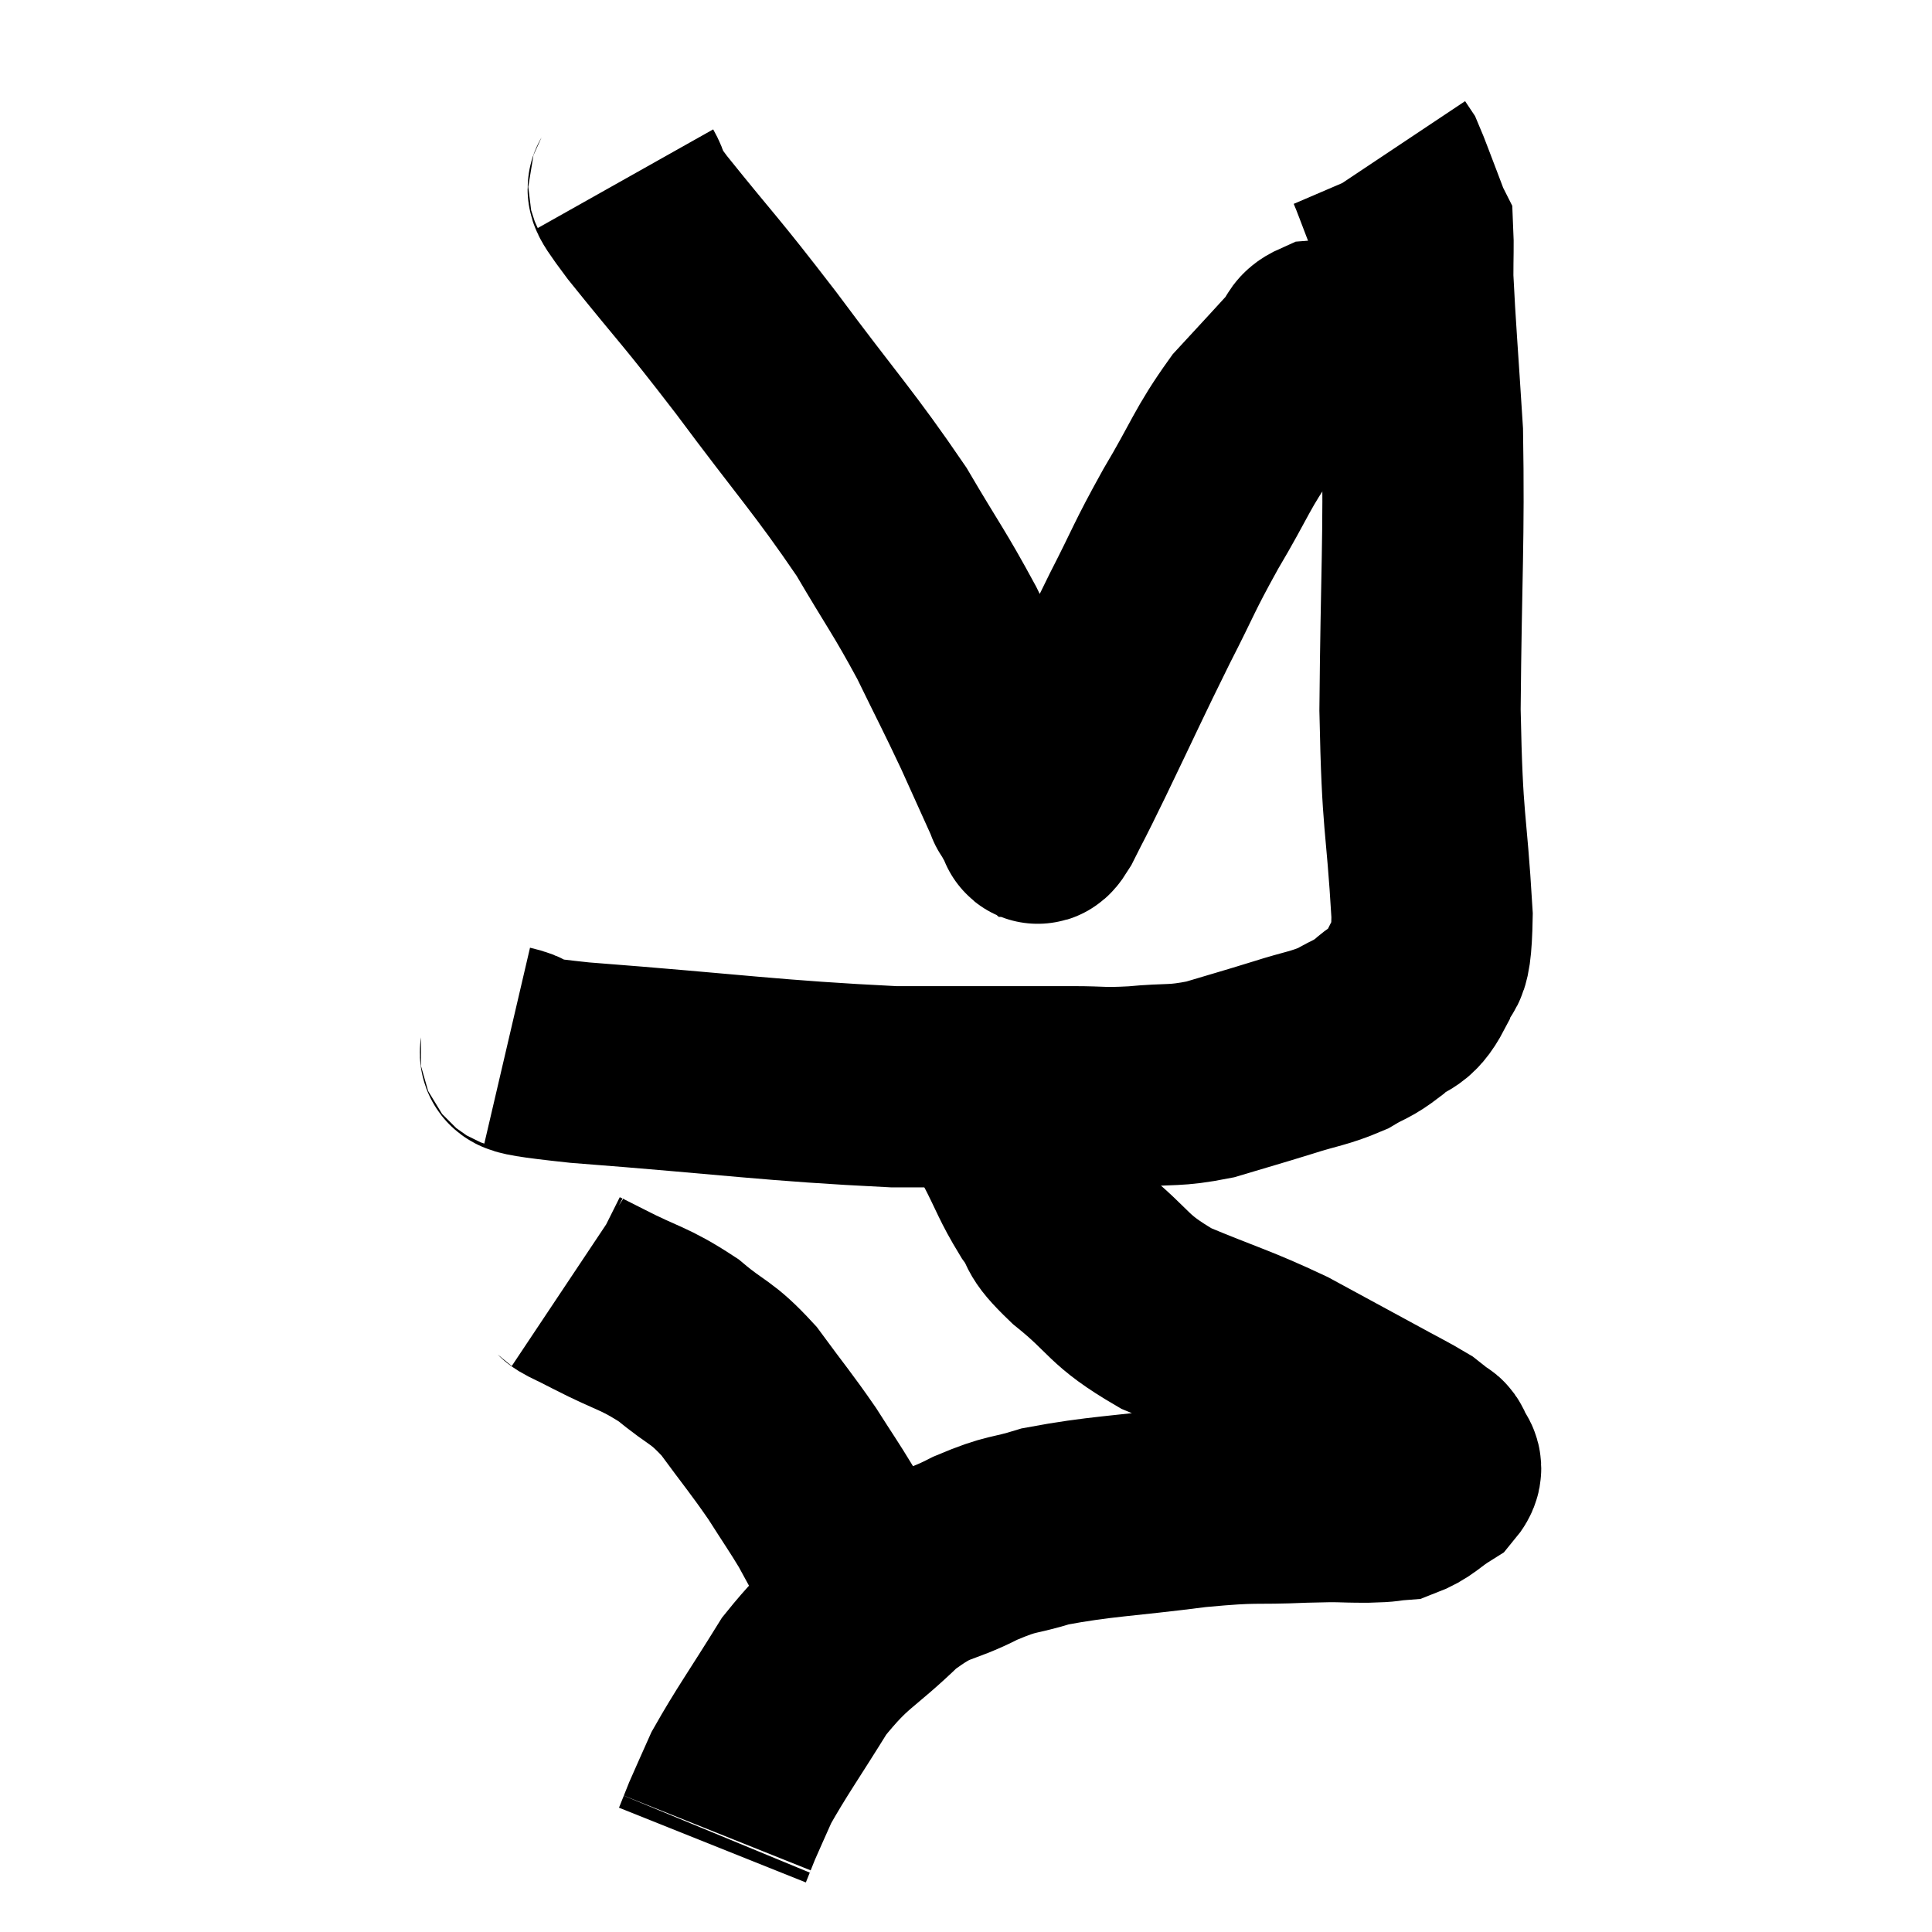 <svg width="48" height="48" viewBox="0 0 48 48" xmlns="http://www.w3.org/2000/svg"><path d="M 12.6 25.98 C 13.5 26.19, 12 26.145, 14.4 26.4 C 18.3 26.7, 19.14 26.85, 22.2 27 C 24.42 27, 25.14 27, 26.64 27 C 27.42 27, 27.345 27.045, 28.2 27 C 29.13 26.91, 29.145 27, 30.06 26.82 C 30.96 26.55, 31.035 26.535, 31.86 26.28 C 32.61 26.04, 32.76 26.055, 33.36 25.8 C 33.81 25.53, 33.81 25.605, 34.26 25.26 C 34.71 24.84, 34.83 25.05, 35.16 24.42 C 35.37 23.58, 35.55 24.435, 35.58 22.74 C 35.43 20.19, 35.34 20.64, 35.28 17.64 C 35.31 14.19, 35.385 13.425, 35.34 10.74 C 35.22 8.82, 35.16 8.145, 35.1 6.9 C 35.1 6.33, 35.115 6.075, 35.1 5.76 C 35.07 5.7, 35.1 5.79, 35.04 5.64 C 34.95 5.4, 35.01 5.55, 34.86 5.16 C 34.65 4.62, 34.575 4.395, 34.44 4.08 C 34.38 3.99, 34.35 3.945, 34.32 3.9 L 34.32 3.9" fill="none" stroke="black" stroke-width="5"></path><path d="M 15.54 4.44 C 15.81 4.92, 15.27 4.32, 16.08 5.4 C 17.43 7.08, 17.325 6.87, 18.78 8.76 C 20.34 10.86, 20.715 11.22, 21.9 12.96 C 22.71 14.34, 22.83 14.445, 23.52 15.72 C 24.09 16.89, 24.165 17.01, 24.66 18.06 C 25.08 18.99, 25.29 19.455, 25.5 19.92 C 25.5 19.92, 25.44 19.83, 25.5 19.92 C 25.62 20.1, 25.635 20.19, 25.74 20.28 C 25.83 20.28, 25.68 20.67, 25.92 20.28 C 26.31 19.5, 26.1 19.95, 26.7 18.72 C 27.51 17.04, 27.6 16.815, 28.32 15.36 C 28.95 14.13, 28.89 14.145, 29.58 12.9 C 30.33 11.64, 30.36 11.385, 31.08 10.38 C 31.77 9.63, 32.025 9.36, 32.46 8.88 C 32.64 8.67, 32.55 8.58, 32.82 8.46 C 33.18 8.43, 33.21 8.475, 33.54 8.4 C 33.84 8.28, 33.84 8.28, 34.14 8.16 C 34.44 8.04, 34.5 8.025, 34.74 7.92 C 34.92 7.83, 35.01 7.785, 35.1 7.74 L 35.1 7.74" fill="none" stroke="black" stroke-width="5"></path><path d="M 24.96 27.06 C 25.05 27.66, 24.885 27.555, 25.14 28.26 C 25.56 29.07, 25.56 29.19, 25.98 29.88 C 26.4 30.45, 26.07 30.3, 26.82 31.02 C 27.9 31.89, 27.72 32.025, 28.98 32.76 C 30.42 33.36, 30.615 33.375, 31.86 33.96 C 32.91 34.53, 33.135 34.65, 33.96 35.1 C 34.56 35.43, 34.785 35.535, 35.16 35.76 C 35.31 35.88, 35.34 35.895, 35.46 36 C 35.55 36.09, 35.58 36.015, 35.64 36.18 C 35.67 36.42, 35.925 36.39, 35.7 36.66 C 35.22 36.96, 35.175 37.095, 34.74 37.26 C 34.35 37.29, 34.545 37.305, 33.96 37.32 C 33.18 37.32, 33.465 37.29, 32.4 37.32 C 31.05 37.38, 31.305 37.29, 29.7 37.44 C 27.84 37.68, 27.345 37.665, 25.98 37.92 C 25.11 38.19, 25.2 38.055, 24.24 38.46 C 23.19 39, 23.205 38.745, 22.14 39.54 C 21.06 40.59, 20.91 40.485, 19.98 41.64 C 19.2 42.9, 18.93 43.26, 18.42 44.16 C 18.18 44.7, 18.09 44.895, 17.94 45.24 C 17.88 45.39, 17.85 45.465, 17.82 45.54 C 17.82 45.54, 17.85 45.465, 17.82 45.54 L 17.7 45.84" fill="none" stroke="black" stroke-width="5"></path><path d="M 14.1 31.86 C 14.19 31.92, 14.085 31.875, 14.28 31.98 C 14.58 32.13, 14.235 31.95, 14.88 32.28 C 15.87 32.79, 15.99 32.73, 16.86 33.3 C 17.61 33.93, 17.655 33.795, 18.36 34.56 C 19.02 35.46, 19.14 35.58, 19.68 36.36 C 20.1 37.02, 20.22 37.185, 20.52 37.68 C 20.7 38.01, 20.715 38.04, 20.88 38.34 C 21.03 38.61, 21.045 38.625, 21.18 38.88 C 21.3 39.12, 21.36 39.24, 21.42 39.36 C 21.42 39.36, 21.42 39.36, 21.42 39.36 C 21.42 39.36, 21.42 39.36, 21.42 39.36 L 21.42 39.36" fill="none" stroke="black" stroke-width="5"></path></svg>